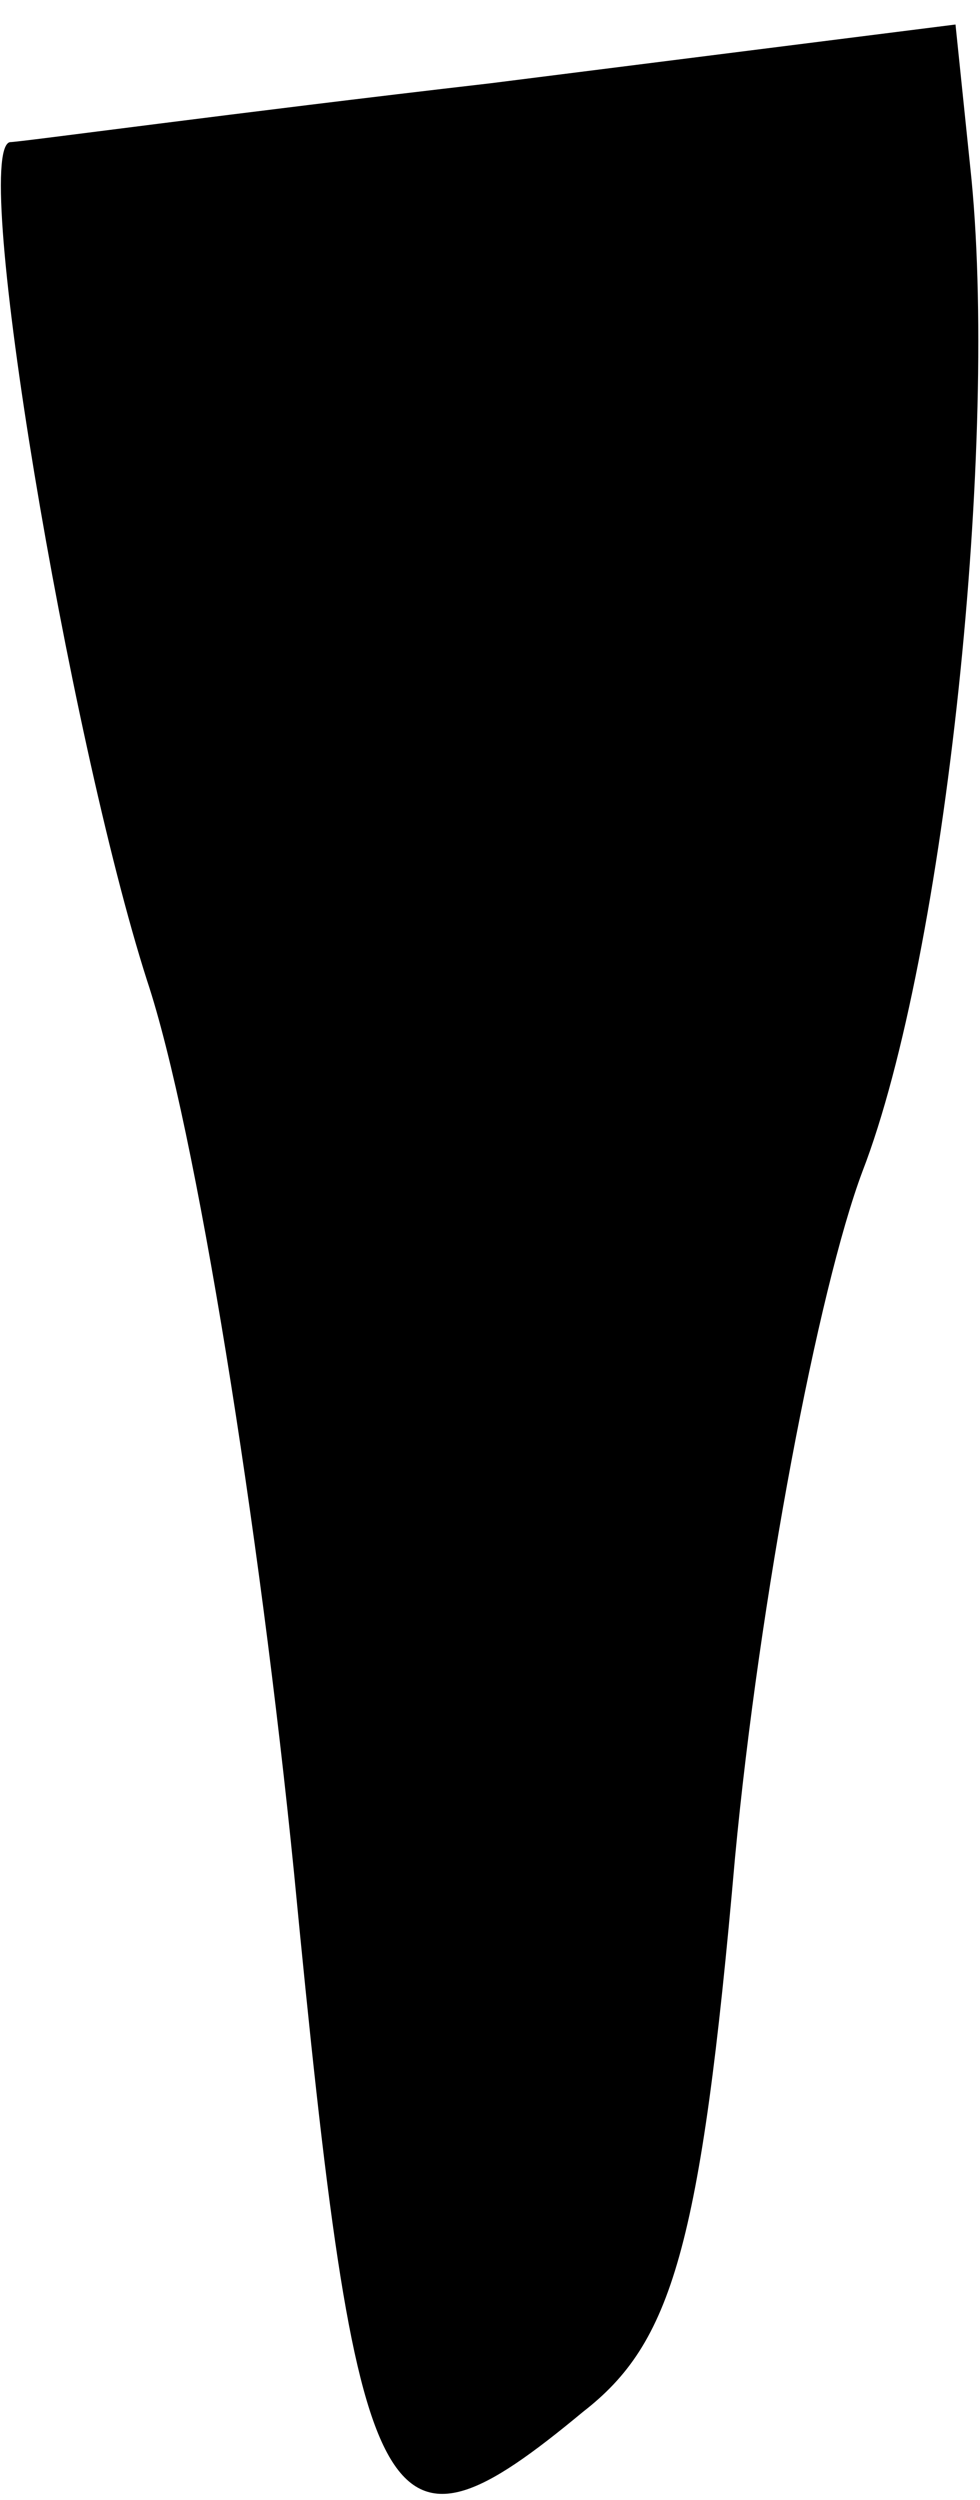 <?xml version="1.0" standalone="no"?>
<!DOCTYPE svg PUBLIC "-//W3C//DTD SVG 20010904//EN"
 "http://www.w3.org/TR/2001/REC-SVG-20010904/DTD/svg10.dtd">
<svg version="1.0" xmlns="http://www.w3.org/2000/svg"
 width="20pt" height="51pt" viewBox="0 0 20 51"
 preserveAspectRatio="xMidYMid meet">
<g transform="translate(0,51) scale(0.1,-0.1)"
fill="#000000" stroke="none">
<path fill="#000000" stroke="none" d="M100 493 c-52 -6 -96 -12 -98 -12 -8
-2 12 -121 28 -171 10 -30 23 -112 30 -182 13 -135 18 -144 59 -110 18 14 24
33 31 113 5 53 17 116 26 140 17 44 28 150 22 205 l-3 29 -95 -12z"/>
</g>
</svg>
